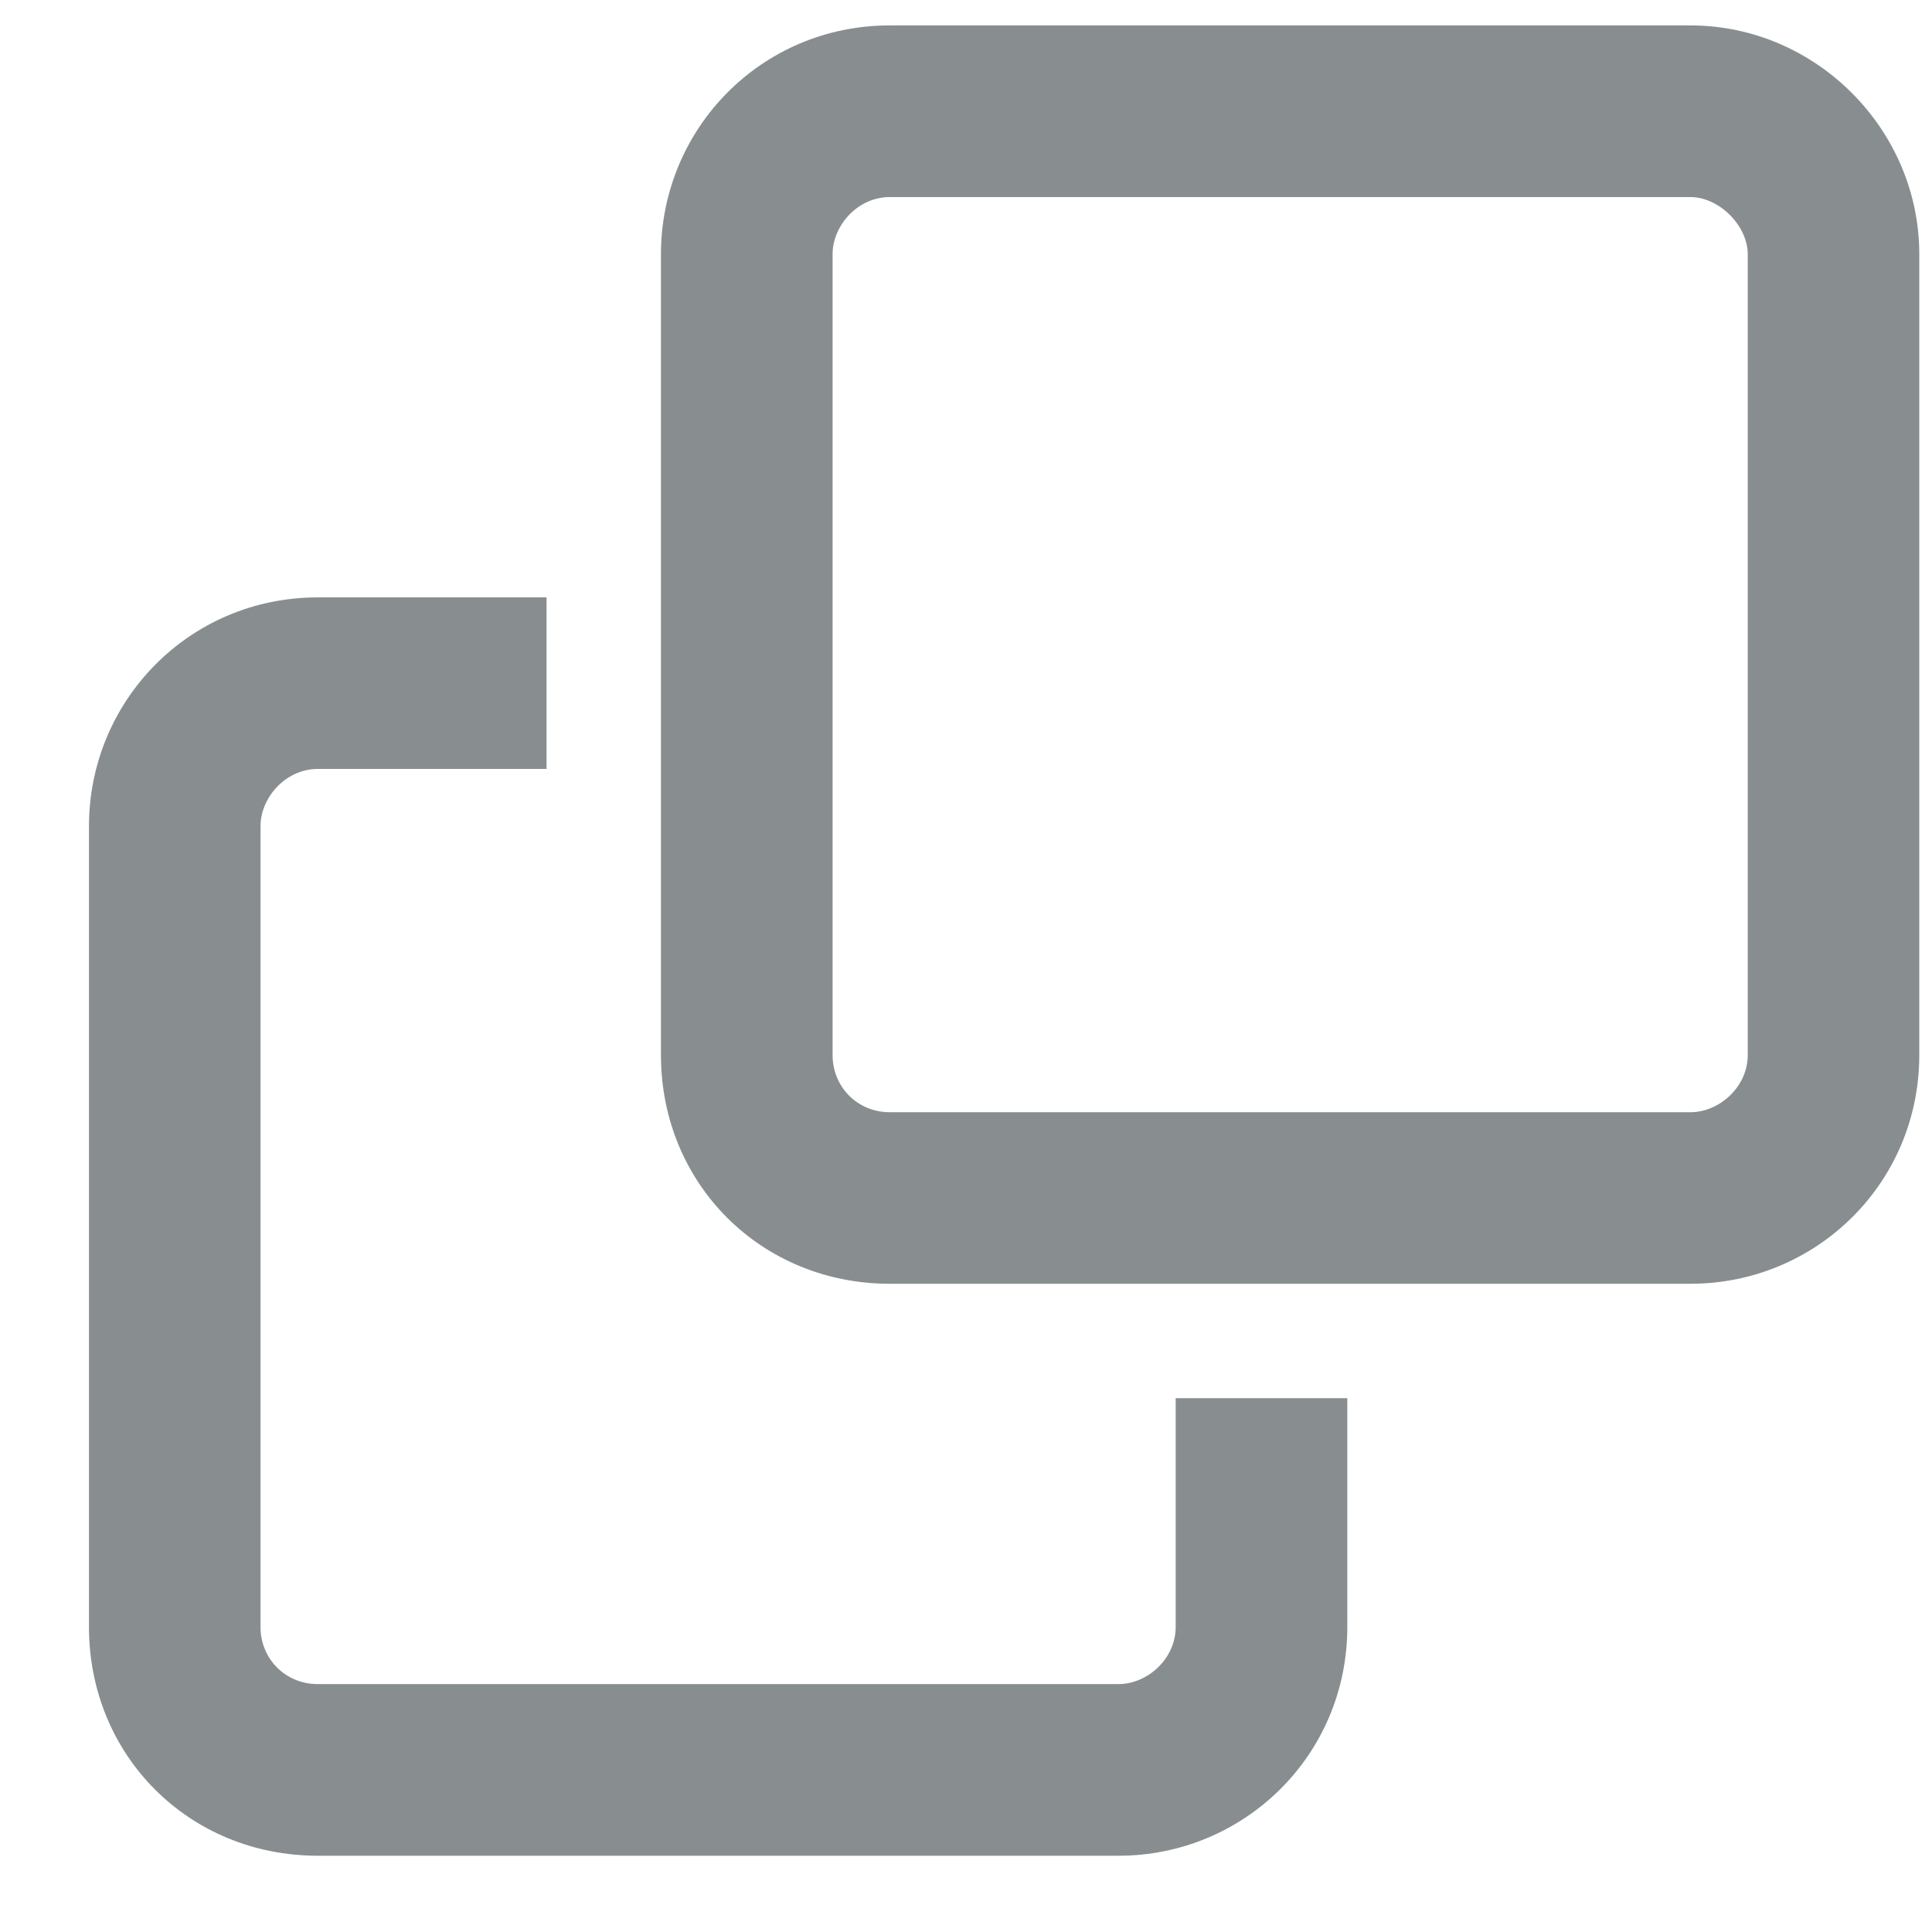 <svg width="19" height="19" viewBox="0 0 19 19" fill="none" xmlns="http://www.w3.org/2000/svg">
<path d="M16.625 0.25H8.75C7.484 0.25 6.5 1.27 6.5 2.5V10.375C6.5 11.641 7.484 12.625 8.75 12.625H16.625C17.855 12.625 18.875 11.641 18.875 10.375V2.5C18.875 1.27 17.855 0.25 16.625 0.25ZM17.188 10.375C17.188 10.691 16.906 10.938 16.625 10.938H8.75C8.434 10.938 8.188 10.691 8.188 10.375V2.5C8.188 2.219 8.434 1.938 8.75 1.938H16.625C16.906 1.938 17.188 2.219 17.188 2.5V10.375ZM11.562 16C11.562 16.316 11.281 16.562 11 16.562H3.125C2.809 16.562 2.562 16.316 2.562 16V8.125C2.562 7.844 2.809 7.562 3.125 7.562H5.375V5.875H3.125C1.859 5.875 0.875 6.895 0.875 8.125V16C0.875 17.266 1.859 18.25 3.125 18.25H11C12.23 18.25 13.25 17.266 13.25 16V13.75H11.562V16Z" fill="#888E8F"/>
</svg>
